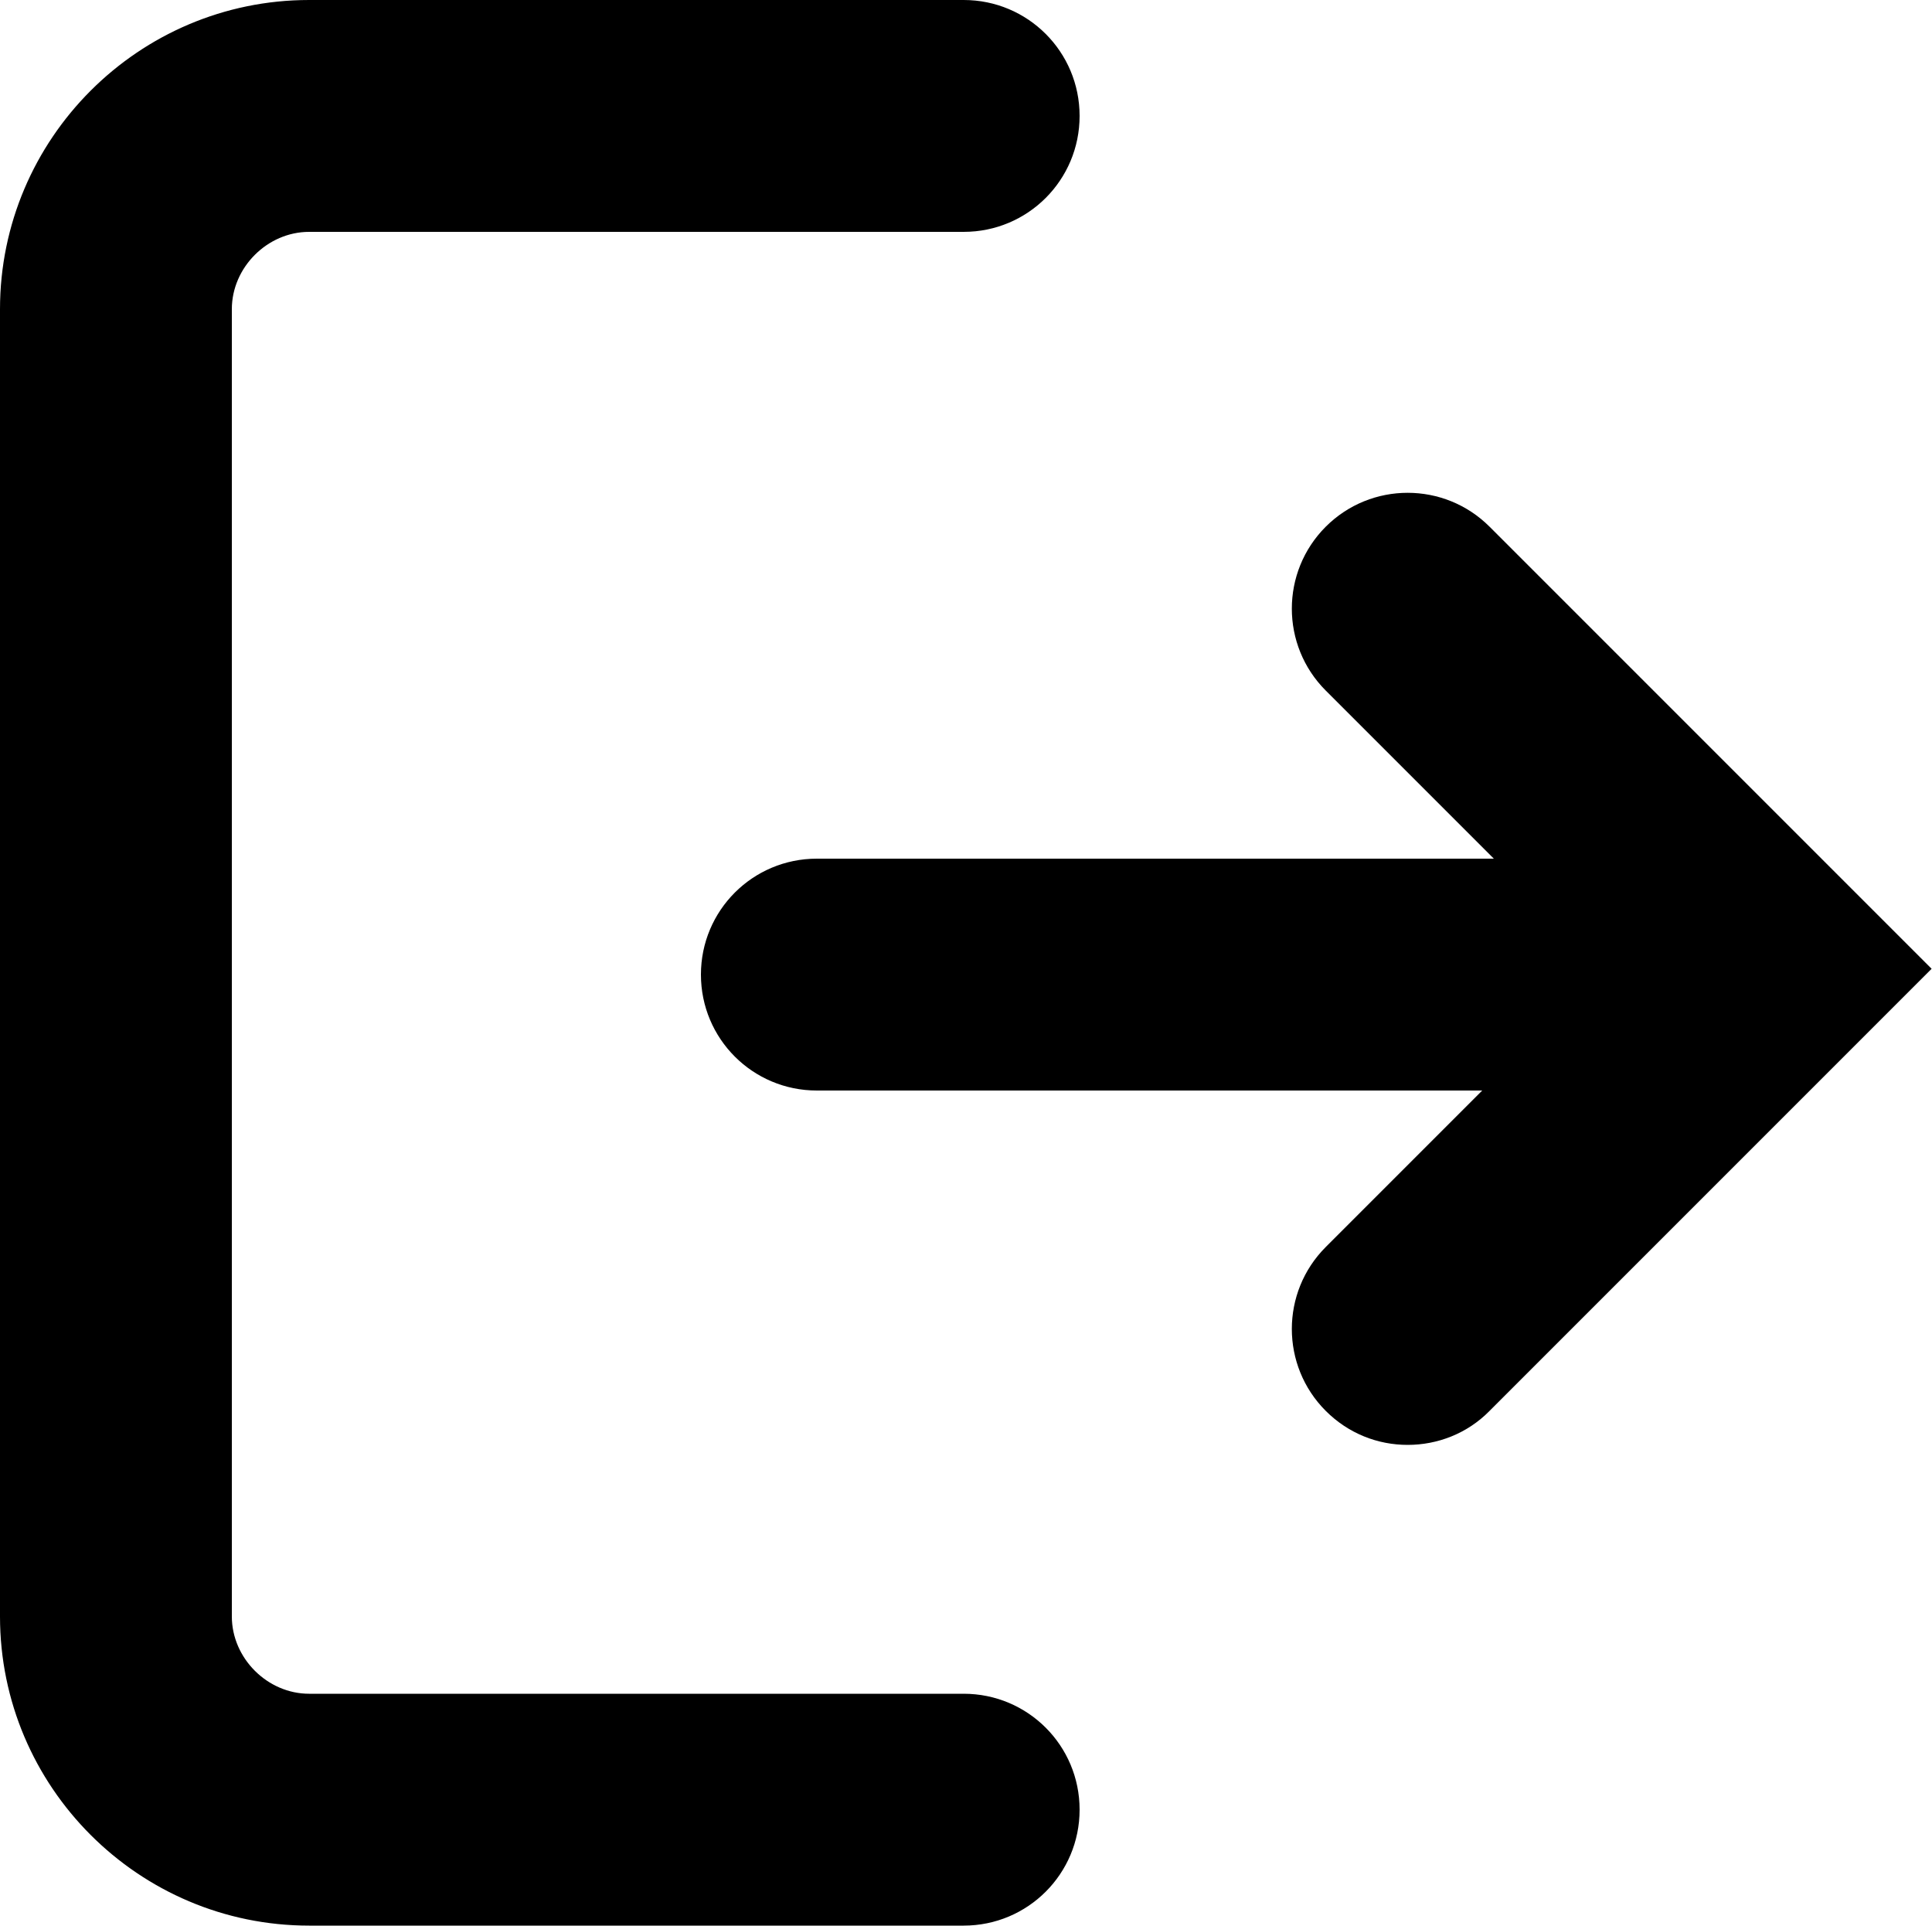 <?xml version="1.0" encoding="UTF-8"?>
<svg id="Layer_2" data-name="Layer 2" xmlns="http://www.w3.org/2000/svg" viewBox="0 0 50 49.83">
  <g id="Layer_1-2" data-name="Layer 1">
    <g>
      <path class="cls-1" d="m24.94,49.83H8c-4.41,0-8-3.59-8-8V8C0,3.59,3.59,0,8,0h16.94c1.66,0,3,1.34,3,3s-1.34,3-3,3H8c-1.08,0-2,.92-2,2v33.83c0,1.08.92,2,2,2h16.94c1.66,0,3,1.34,3,3s-1.34,3-3,3Z"/>
      <path class="cls-1" d="m38.55,13.63c-1.17-1.17-3.07-1.17-4.24,0-1.17,1.17-1.17,3.07,0,4.24l4.35,4.35h-17.52c-1.66,0-3,1.34-3,3s1.34,3,3,3h17.22l-4.05,4.05c-1.17,1.17-1.17,3.07,0,4.24.59.59,1.35.88,2.12.88s1.54-.29,2.12-.88l11.44-11.44-11.44-11.44Z"/>
    </g>
  </g>
</svg>